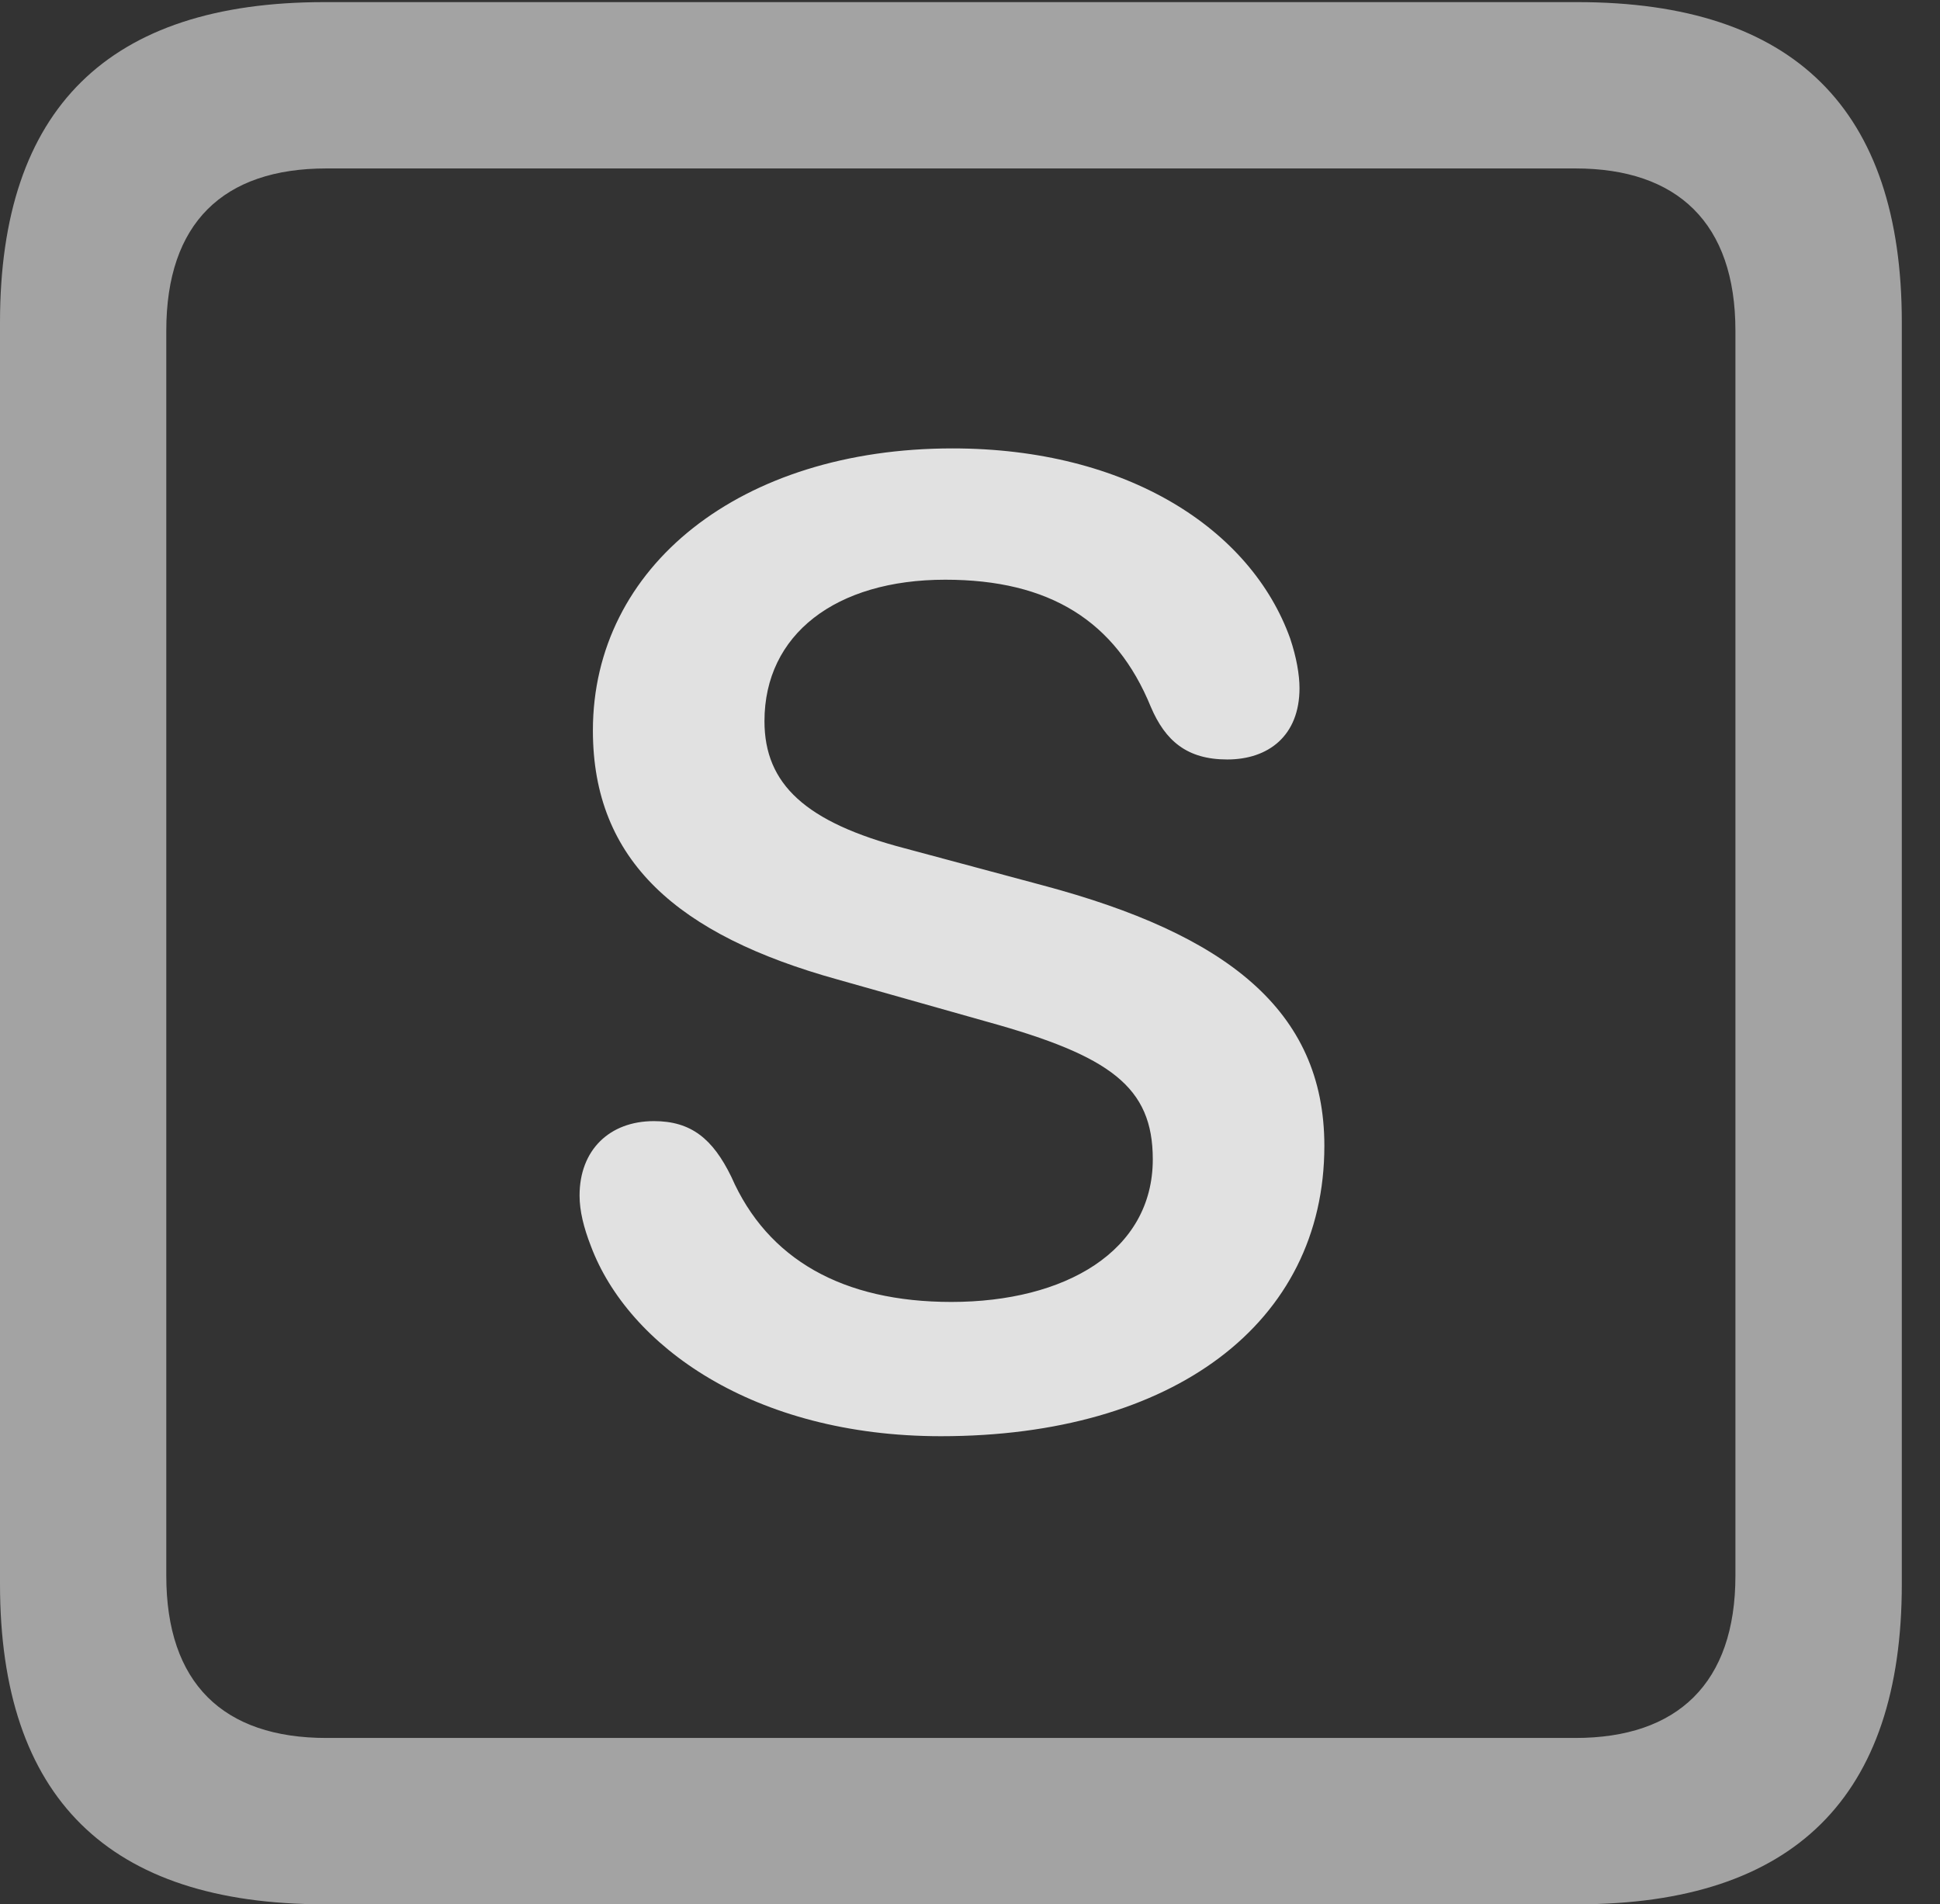<?xml version="1.0" encoding="UTF-8"?>
<!--Generator: Apple Native CoreSVG 232.5-->
<!DOCTYPE svg
PUBLIC "-//W3C//DTD SVG 1.1//EN"
       "http://www.w3.org/Graphics/SVG/1.1/DTD/svg11.dtd">
<svg version="1.1" xmlns="http://www.w3.org/2000/svg" xmlns:xlink="http://www.w3.org/1999/xlink" width="18.34" height="17.998">
 <rect width="100%" height="100%" fill="#333333" stroke="none"/>
 <g>
  <rect height="17.998" opacity="0" width="18.34" x="0" y="0"/>
  <path d="M3.066 17.998L14.912 17.998C16.963 17.998 17.979 16.982 17.979 14.971L17.979 3.047C17.979 1.035 16.963 0.02 14.912 0.02L3.066 0.02C1.025 0.02 0 1.025 0 3.047L0 14.971C0 16.992 1.025 17.998 3.066 17.998ZM3.086 16.426C2.109 16.426 1.572 15.908 1.572 14.893L1.572 3.125C1.572 2.109 2.109 1.592 3.086 1.592L14.893 1.592C15.859 1.592 16.406 2.109 16.406 3.125L16.406 14.893C16.406 15.908 15.859 16.426 14.893 16.426Z" fill="#ffffff" fill-opacity="0.55"/>
  <path d="M8.896 13.574C11.084 13.574 12.52 12.51 12.52 10.83C12.52 9.541 11.582 8.828 9.863 8.369L8.555 8.018C7.617 7.773 7.227 7.412 7.227 6.816C7.227 5.996 7.9 5.479 8.936 5.479C9.922 5.479 10.547 5.869 10.879 6.68C11.016 7.002 11.221 7.178 11.602 7.178C11.992 7.178 12.285 6.953 12.285 6.504C12.285 6.377 12.256 6.211 12.197 6.035C11.826 5 10.654 4.238 9.004 4.238C7.002 4.238 5.605 5.352 5.605 6.904C5.605 8.135 6.406 8.838 7.92 9.258L9.336 9.658C10.498 9.98 10.898 10.273 10.898 10.957C10.898 11.826 10.068 12.305 8.994 12.305C7.969 12.305 7.256 11.904 6.914 11.123C6.738 10.762 6.533 10.596 6.182 10.596C5.762 10.596 5.479 10.869 5.479 11.299C5.479 11.445 5.518 11.602 5.586 11.777C5.938 12.715 7.119 13.574 8.896 13.574Z" fill="#ffffff" fill-opacity="0.85"/>
 </g>
</svg>
